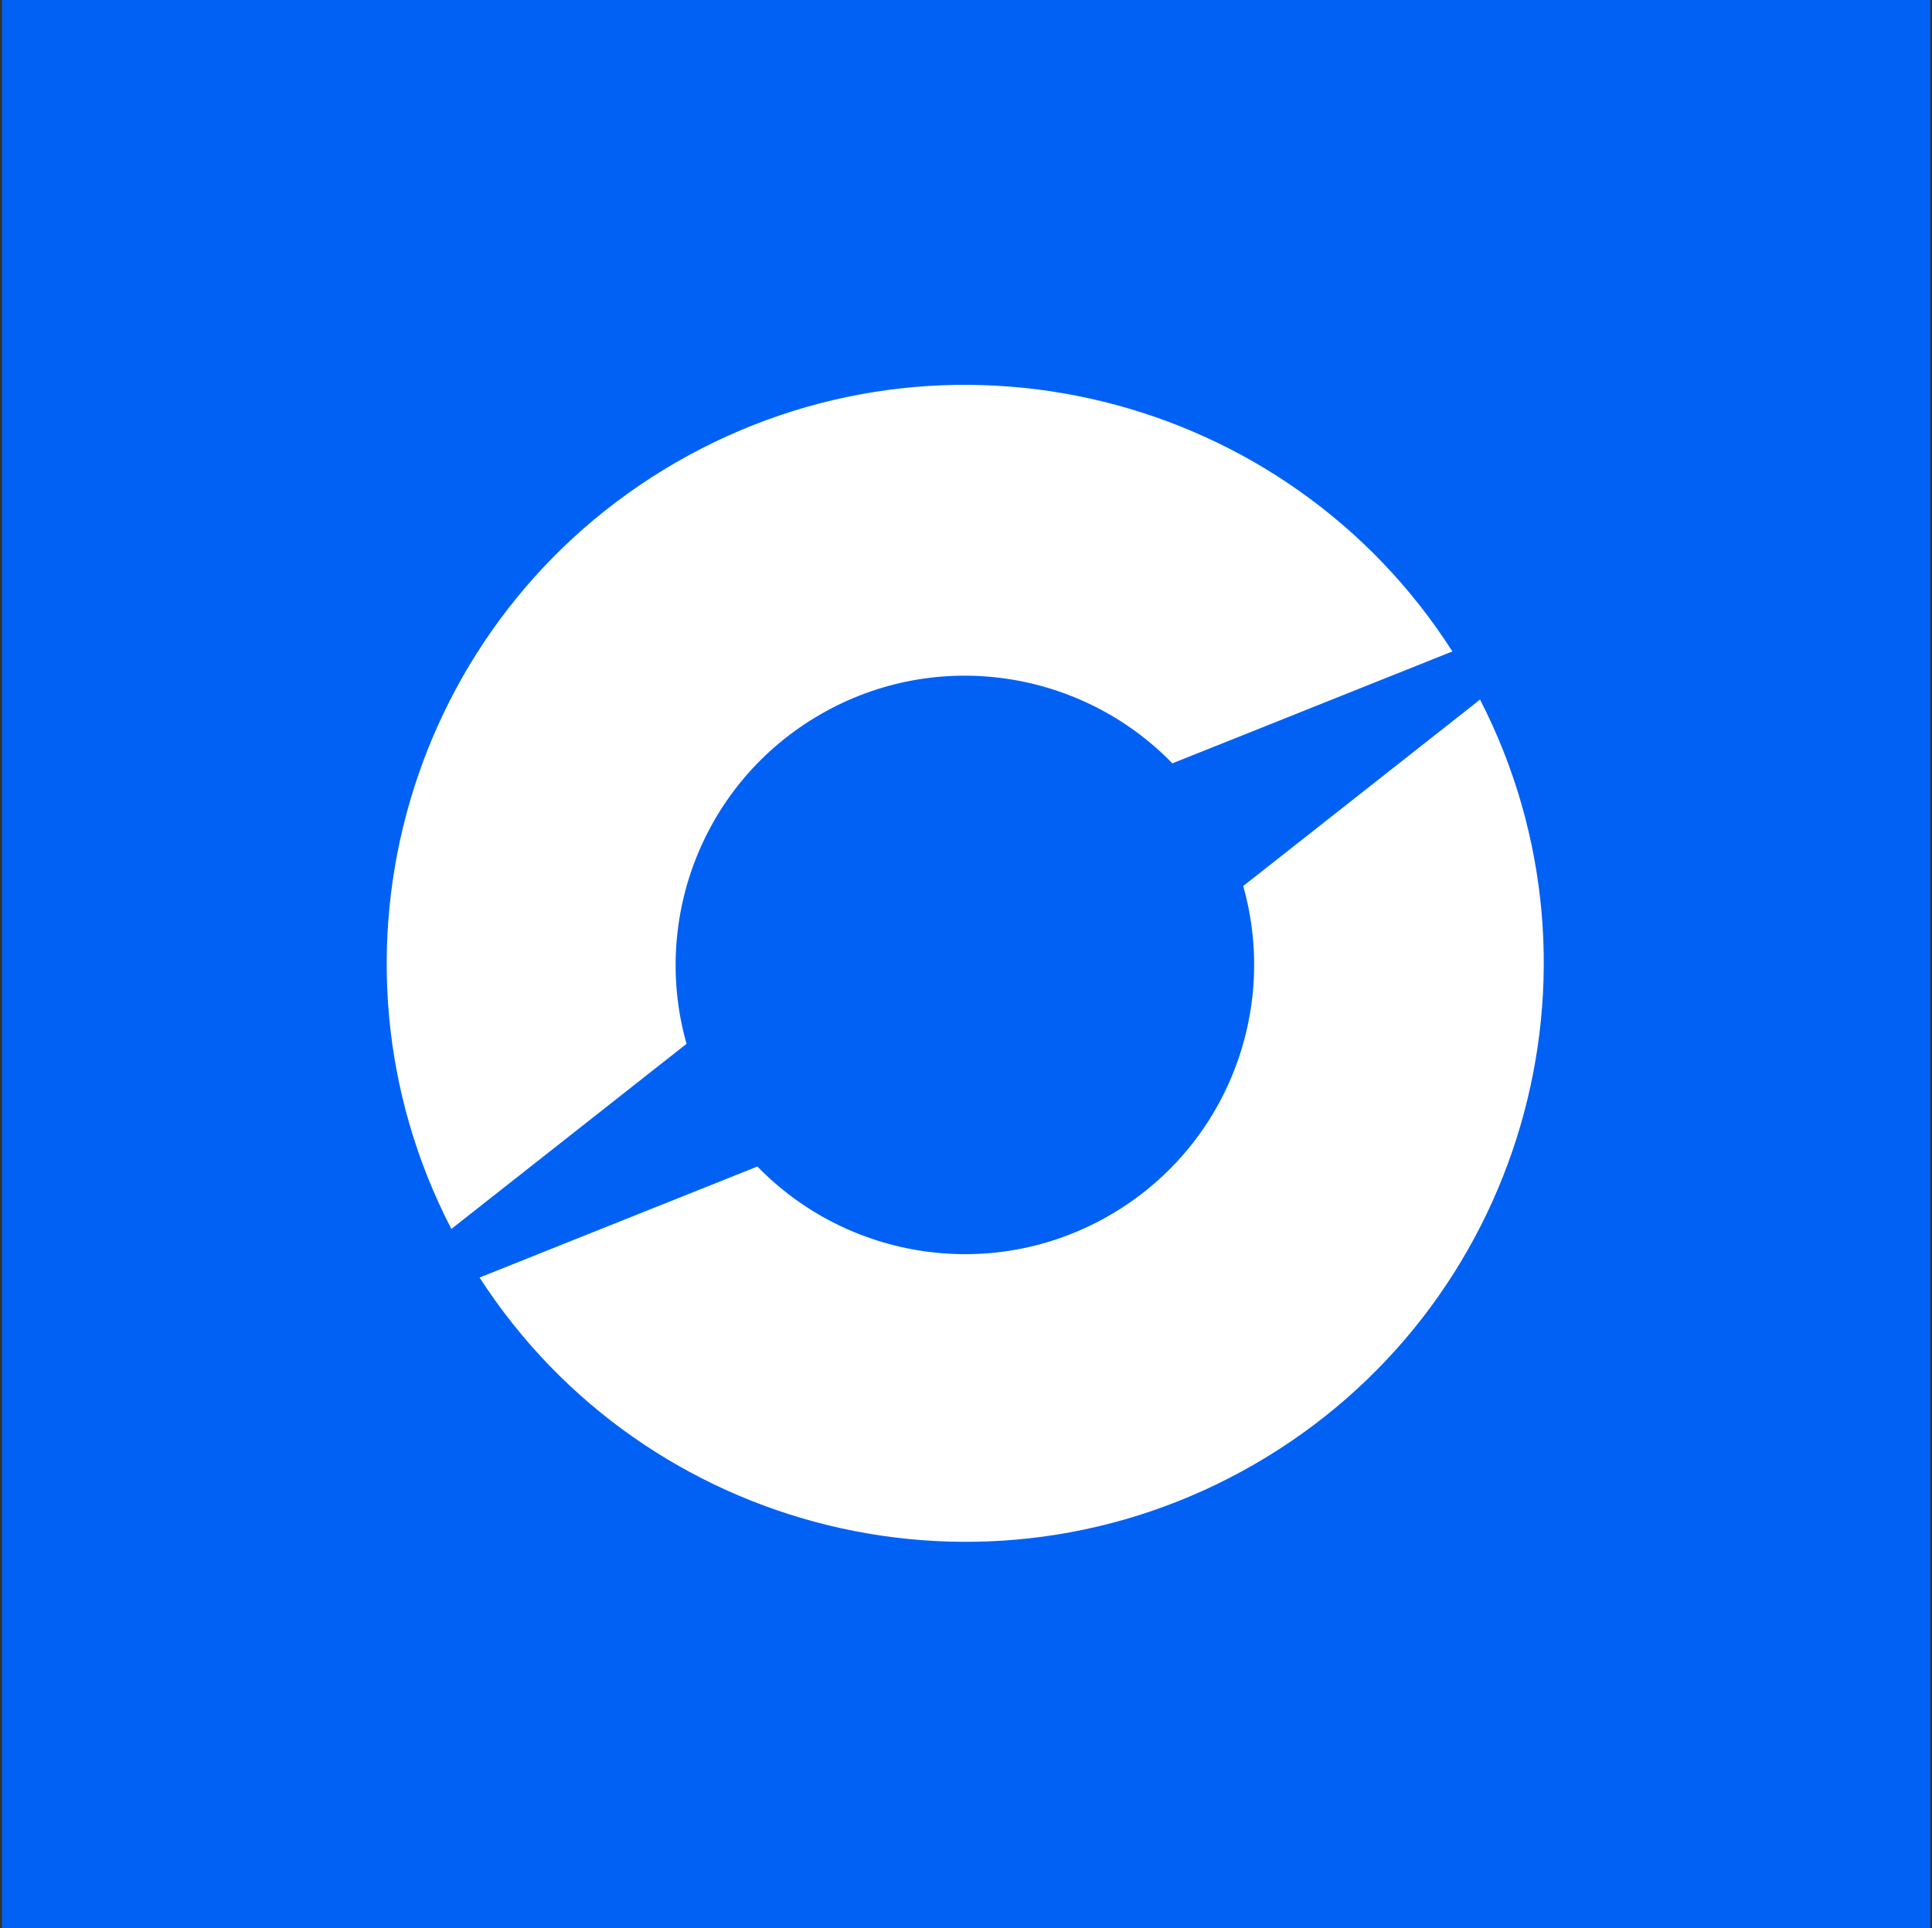 <svg width="501" height="500" viewBox="0 0 501 500" fill="none" xmlns="http://www.w3.org/2000/svg">
<rect x="0" y="0" width="501" height="500" fill="#333333" stroke="none"/>
<rect x="0.535" width="500" height="500" fill="#0261F5"/>
<path fill-rule="evenodd" clip-rule="evenodd" d="M175.301 119.922C245.046 79.655 333.686 101.764 376.627 168.939L304.014 197.962C280.649 173.877 243.093 167.744 212.709 185.286C182.326 202.828 168.86 238.419 178.035 270.697L117.05 318.71C80.4 247.948 105.58 160.176 175.301 119.922ZM124.359 331.31C167.441 398.019 255.763 419.878 325.301 379.73C394.863 339.568 420.087 252.103 383.801 181.425L322.383 229.779C331.559 262.057 318.093 297.648 287.709 315.19C257.326 332.732 219.77 326.598 196.404 302.513L124.359 331.31Z" fill="white"/>
</svg>
